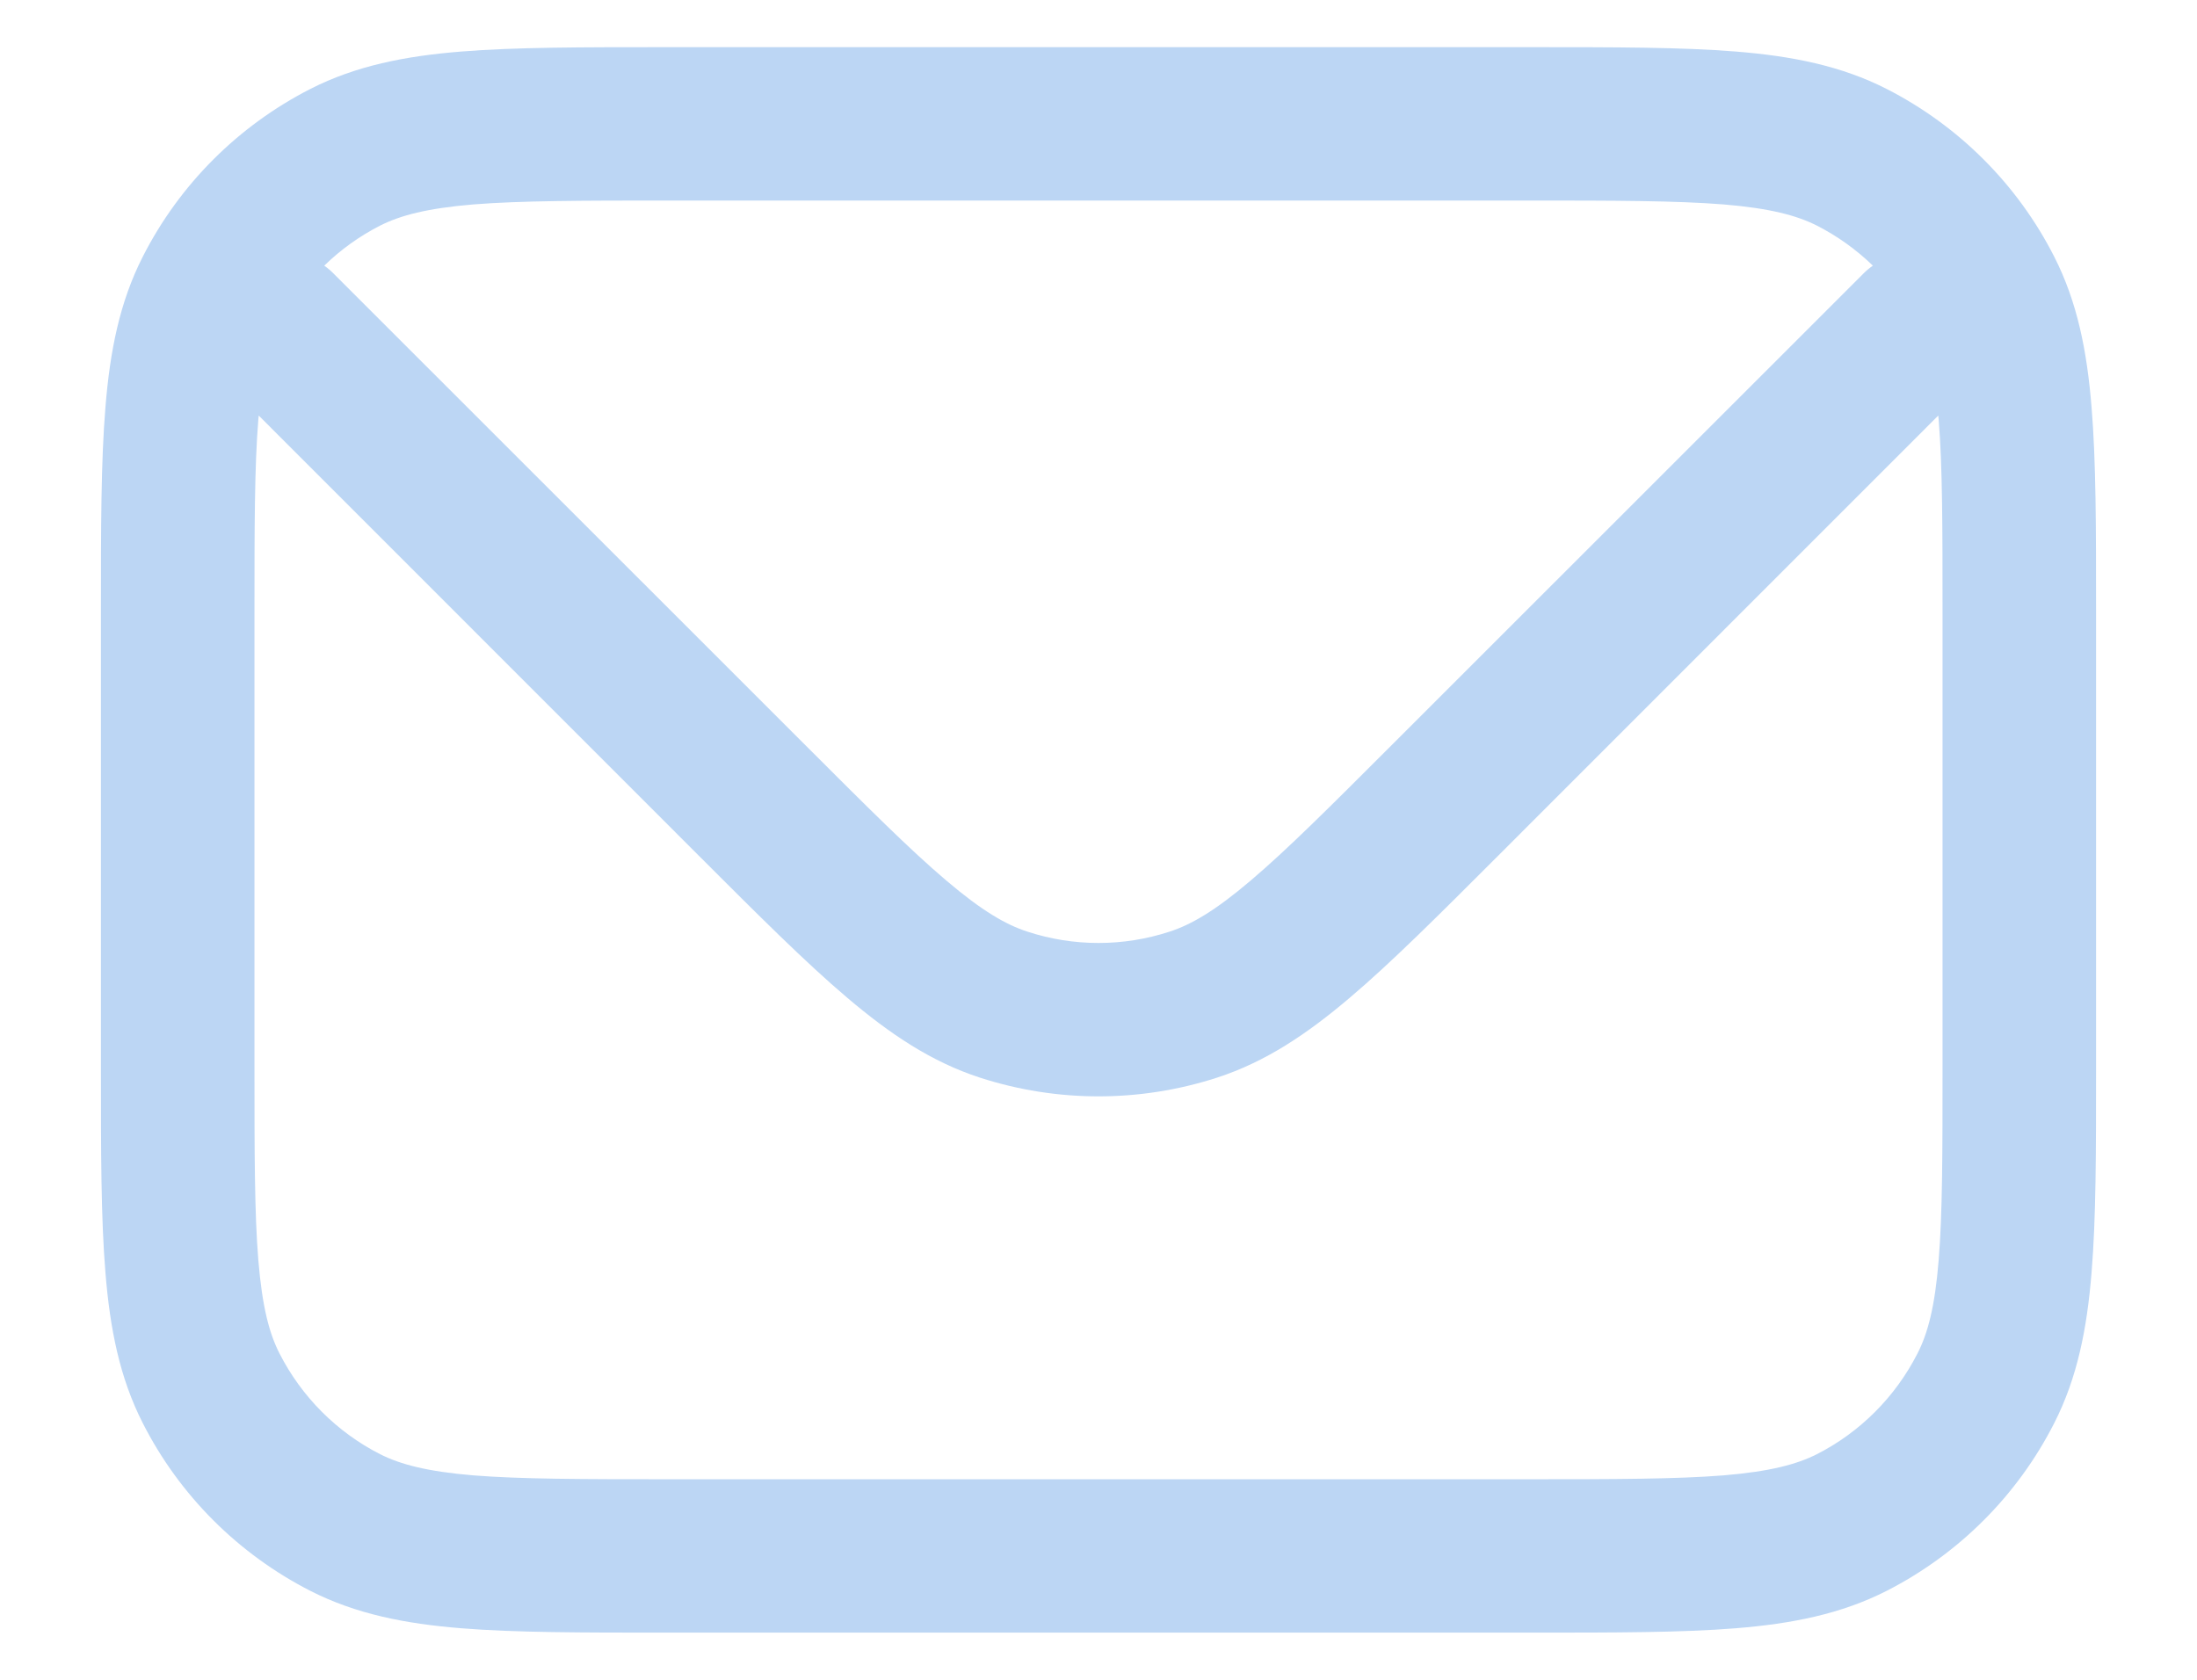 <svg width="17" height="13" viewBox="0 0 17 13" fill="none" xmlns="http://www.w3.org/2000/svg">
<path fill-rule="evenodd" clip-rule="evenodd" d="M11.825 0.365H11.85C12.494 0.365 13.013 0.365 13.433 0.399C13.866 0.434 14.246 0.509 14.598 0.688C15.156 0.973 15.611 1.427 15.895 1.986C16.074 2.337 16.149 2.717 16.184 3.15C16.219 3.57 16.219 4.089 16.219 4.733V4.758V8.242V8.267C16.219 8.911 16.219 9.43 16.184 9.85C16.149 10.283 16.074 10.663 15.895 11.014C15.611 11.573 15.156 12.027 14.598 12.312C14.246 12.491 13.866 12.566 13.433 12.601C13.013 12.635 12.494 12.635 11.85 12.635H11.825H5.175H5.15C4.506 12.635 3.987 12.635 3.567 12.601C3.134 12.566 2.754 12.491 2.402 12.312C1.844 12.027 1.389 11.573 1.105 11.014C0.926 10.663 0.851 10.283 0.816 9.85C0.781 9.43 0.781 8.911 0.781 8.267V8.242V4.758V4.733C0.781 4.089 0.781 3.57 0.816 3.15C0.851 2.717 0.926 2.337 1.105 1.986C1.389 1.427 1.844 0.973 2.402 0.688C2.754 0.509 3.134 0.434 3.567 0.399C3.987 0.365 4.506 0.365 5.15 0.365H5.175H11.825ZM14.059 1.746C13.902 1.667 13.696 1.612 13.336 1.582C12.97 1.553 12.5 1.552 11.825 1.552H5.175C4.5 1.552 4.03 1.553 3.663 1.582C3.304 1.612 3.098 1.667 2.941 1.746C2.781 1.828 2.636 1.932 2.509 2.056C2.536 2.075 2.562 2.097 2.586 2.122L6.233 5.768C6.71 6.245 7.043 6.578 7.323 6.815C7.598 7.049 7.783 7.156 7.95 7.21C8.307 7.327 8.693 7.327 9.05 7.21C9.217 7.156 9.402 7.049 9.677 6.815C9.957 6.578 10.29 6.245 10.767 5.768L14.414 2.122C14.438 2.097 14.464 2.075 14.492 2.056C14.364 1.932 14.219 1.828 14.059 1.746ZM14.998 3.216C14.999 3.226 15 3.237 15.001 3.247C15.031 3.613 15.031 4.083 15.031 4.758V8.242C15.031 8.917 15.031 9.387 15.001 9.753C14.972 10.113 14.917 10.319 14.837 10.475C14.666 10.81 14.394 11.083 14.059 11.254C13.902 11.333 13.696 11.388 13.336 11.418C12.97 11.447 12.5 11.448 11.825 11.448H5.175C4.5 11.448 4.03 11.447 3.663 11.418C3.304 11.388 3.098 11.333 2.941 11.254C2.606 11.083 2.334 10.81 2.163 10.475C2.083 10.319 2.029 10.113 1.999 9.753C1.969 9.387 1.969 8.917 1.969 8.242V4.758C1.969 4.083 1.969 3.613 1.999 3.247C2 3.237 2.001 3.226 2.002 3.216L5.393 6.608L5.411 6.626C5.866 7.081 6.233 7.448 6.555 7.721C6.886 8.002 7.207 8.218 7.583 8.34C8.179 8.533 8.821 8.533 9.417 8.34C9.793 8.218 10.114 8.002 10.445 7.721C10.767 7.448 11.134 7.081 11.589 6.626L11.607 6.608L14.998 3.216Z" fill="#BCD6F4"/>
</svg>
